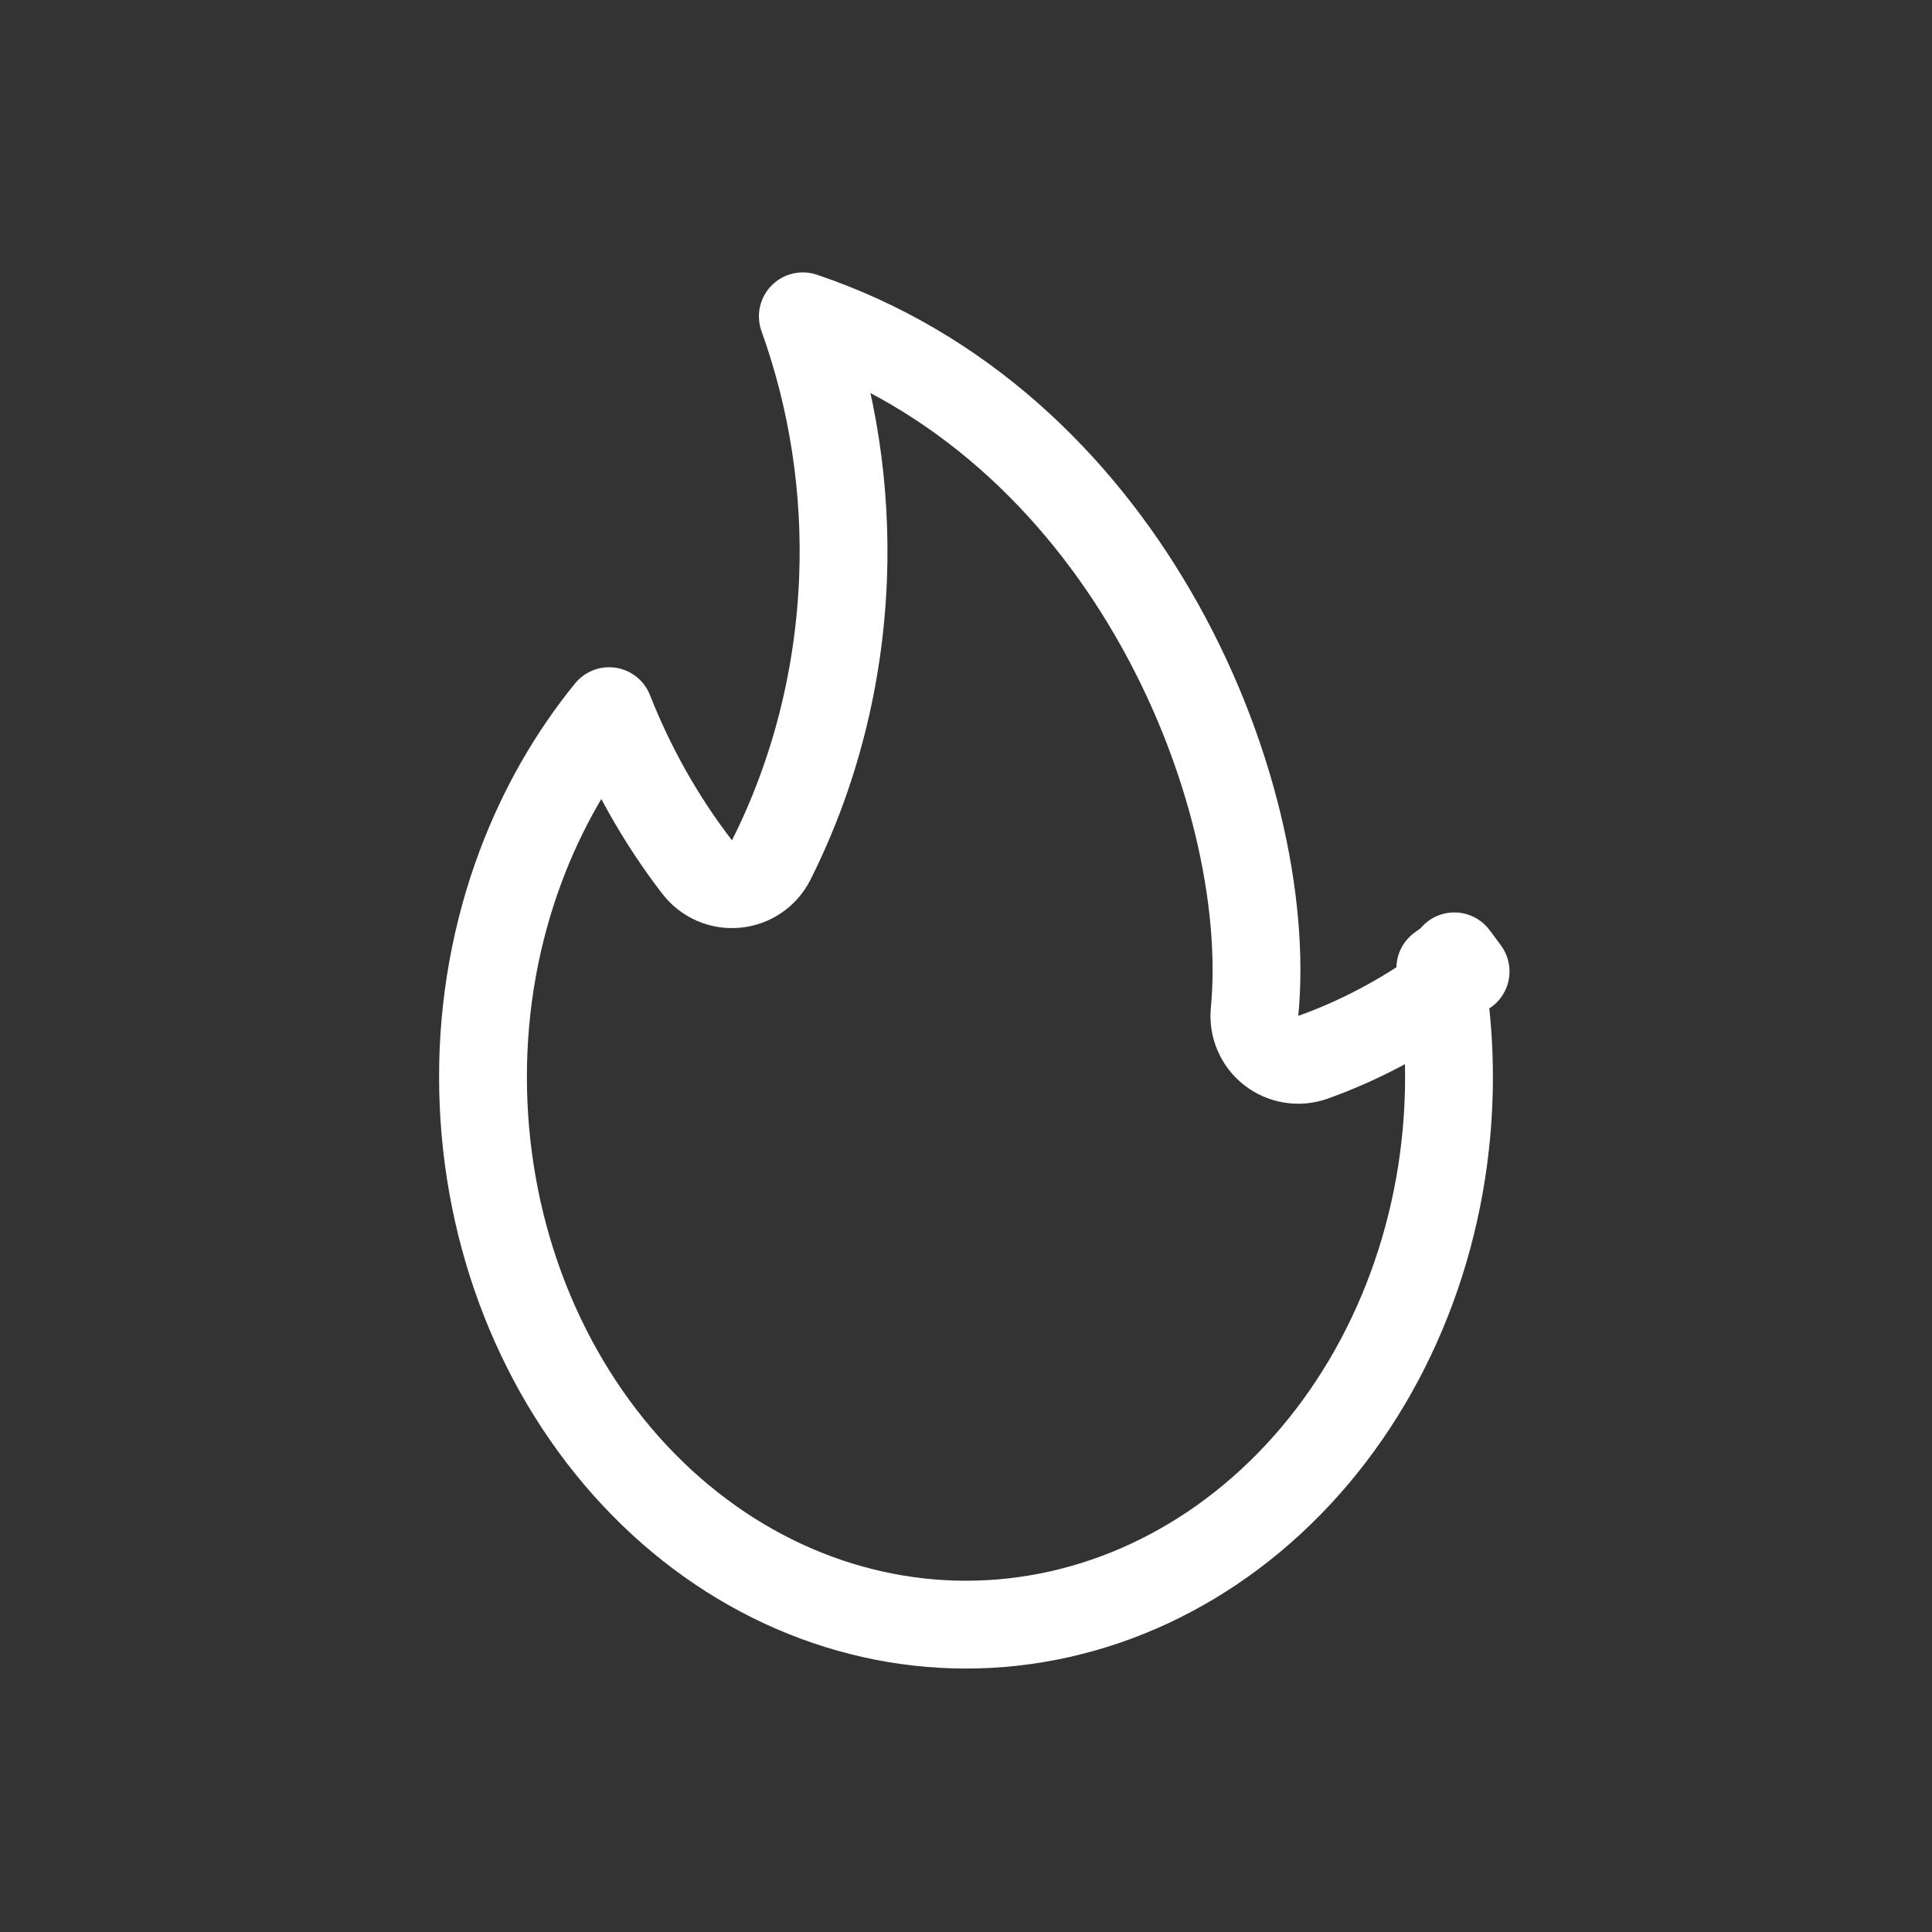 <svg width="22" height="22" viewBox="0 0 22 22" fill="none" xmlns="http://www.w3.org/2000/svg">
<rect x="0" y="0" width="22" height="22" fill="#333333" stroke="none"/>
<path d="M16.548 10.919L16.505 10.95L16.492 10.959L16.401 11.025C16.415 11.045 16.438 11.066 16.471 11.082C16.505 11.098 16.545 11.105 16.587 11.101C16.628 11.097 16.663 11.081 16.689 11.062L16.598 10.939L16.594 10.934L16.57 10.902L16.565 10.895L16.561 10.89L16.548 10.919ZM16.548 10.919L16.536 10.944L16.548 10.919ZM16.5 12.265V12.265C16.5 13.936 15.908 15.529 14.869 16.695C13.832 17.859 12.439 18.5 11 18.5C9.561 18.5 8.168 17.859 7.131 16.695C6.092 15.529 5.5 13.936 5.5 12.265L5.5 12.265C5.499 11.438 5.646 10.621 5.931 9.861C6.175 9.21 6.516 8.614 6.936 8.098C7.189 8.74 7.527 9.339 7.939 9.874C8.045 10.01 8.212 10.083 8.383 10.066C8.554 10.05 8.705 9.947 8.782 9.793C9.278 8.807 9.557 7.707 9.6 6.581C9.639 5.563 9.482 4.547 9.142 3.602C10.944 4.209 12.264 5.5 13.123 6.974C14.042 8.55 14.406 10.287 14.286 11.52C14.269 11.69 14.341 11.857 14.476 11.963C14.611 12.068 14.791 12.097 14.952 12.039C15.474 11.852 15.969 11.59 16.427 11.261C16.476 11.593 16.5 11.929 16.5 12.265Z" stroke="white" stroke-linecap="round" stroke-linejoin="round"/>
</svg>
